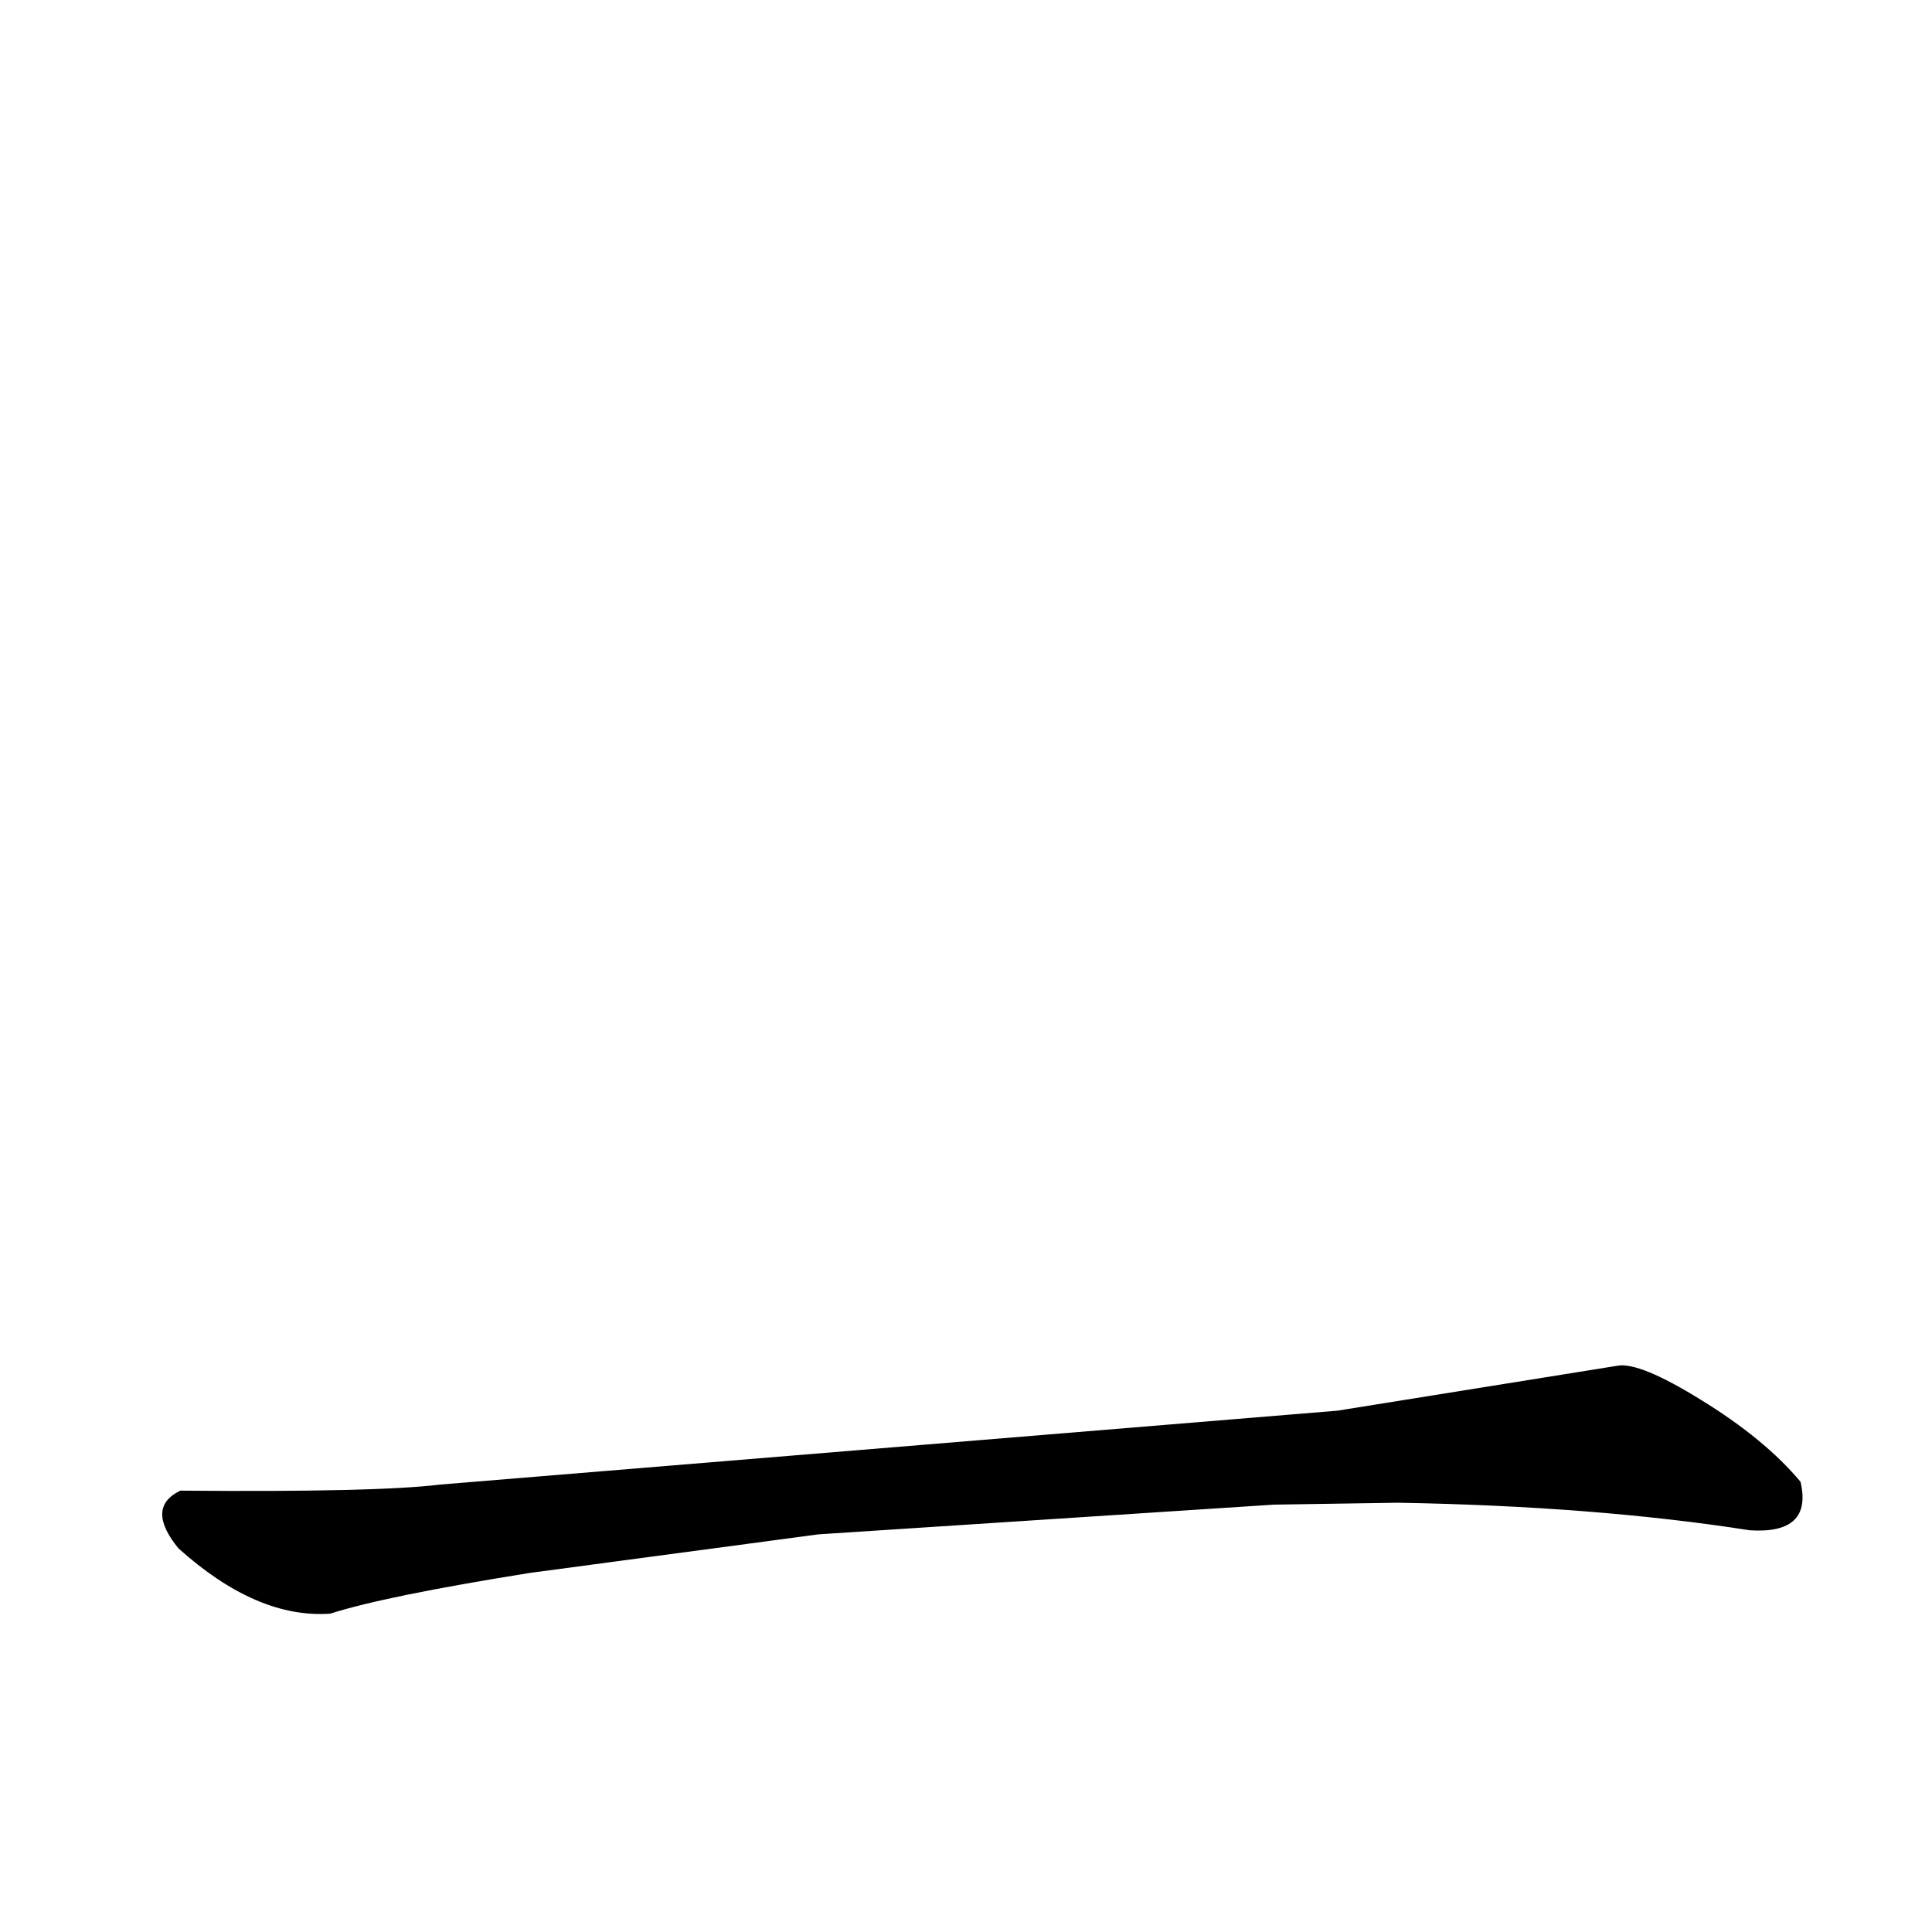 <?xml version="1.0" ?>
<svg height="1024" version="1.1" width="1024" xmlns="http://www.w3.org/2000/svg">
  <defs/>
  <g>
    <path d="M 857.399 723.852 L 708.867 747.688 L 233.415 786.84 Q 200.033 790.995 95.594 790.066 Q 76.898 799.04 94.56 820.642 Q 136.164 858.034 175.051 855.269 Q 203.765 846.025 280.666 833.701 L 433.774 813.237 L 675.126 797.491 L 740.909 796.477 Q 845.507 798.272 927.47 811.087 Q 960.841 813.21 954.31 785.37 Q 935.443 762.761 901.356 741.836 Q 869.023 721.832 857.399 723.852" fill="rgb(0, 0, 0)" opacity="1.0" stroke-width="1.0"/>
  </g>
</svg>
